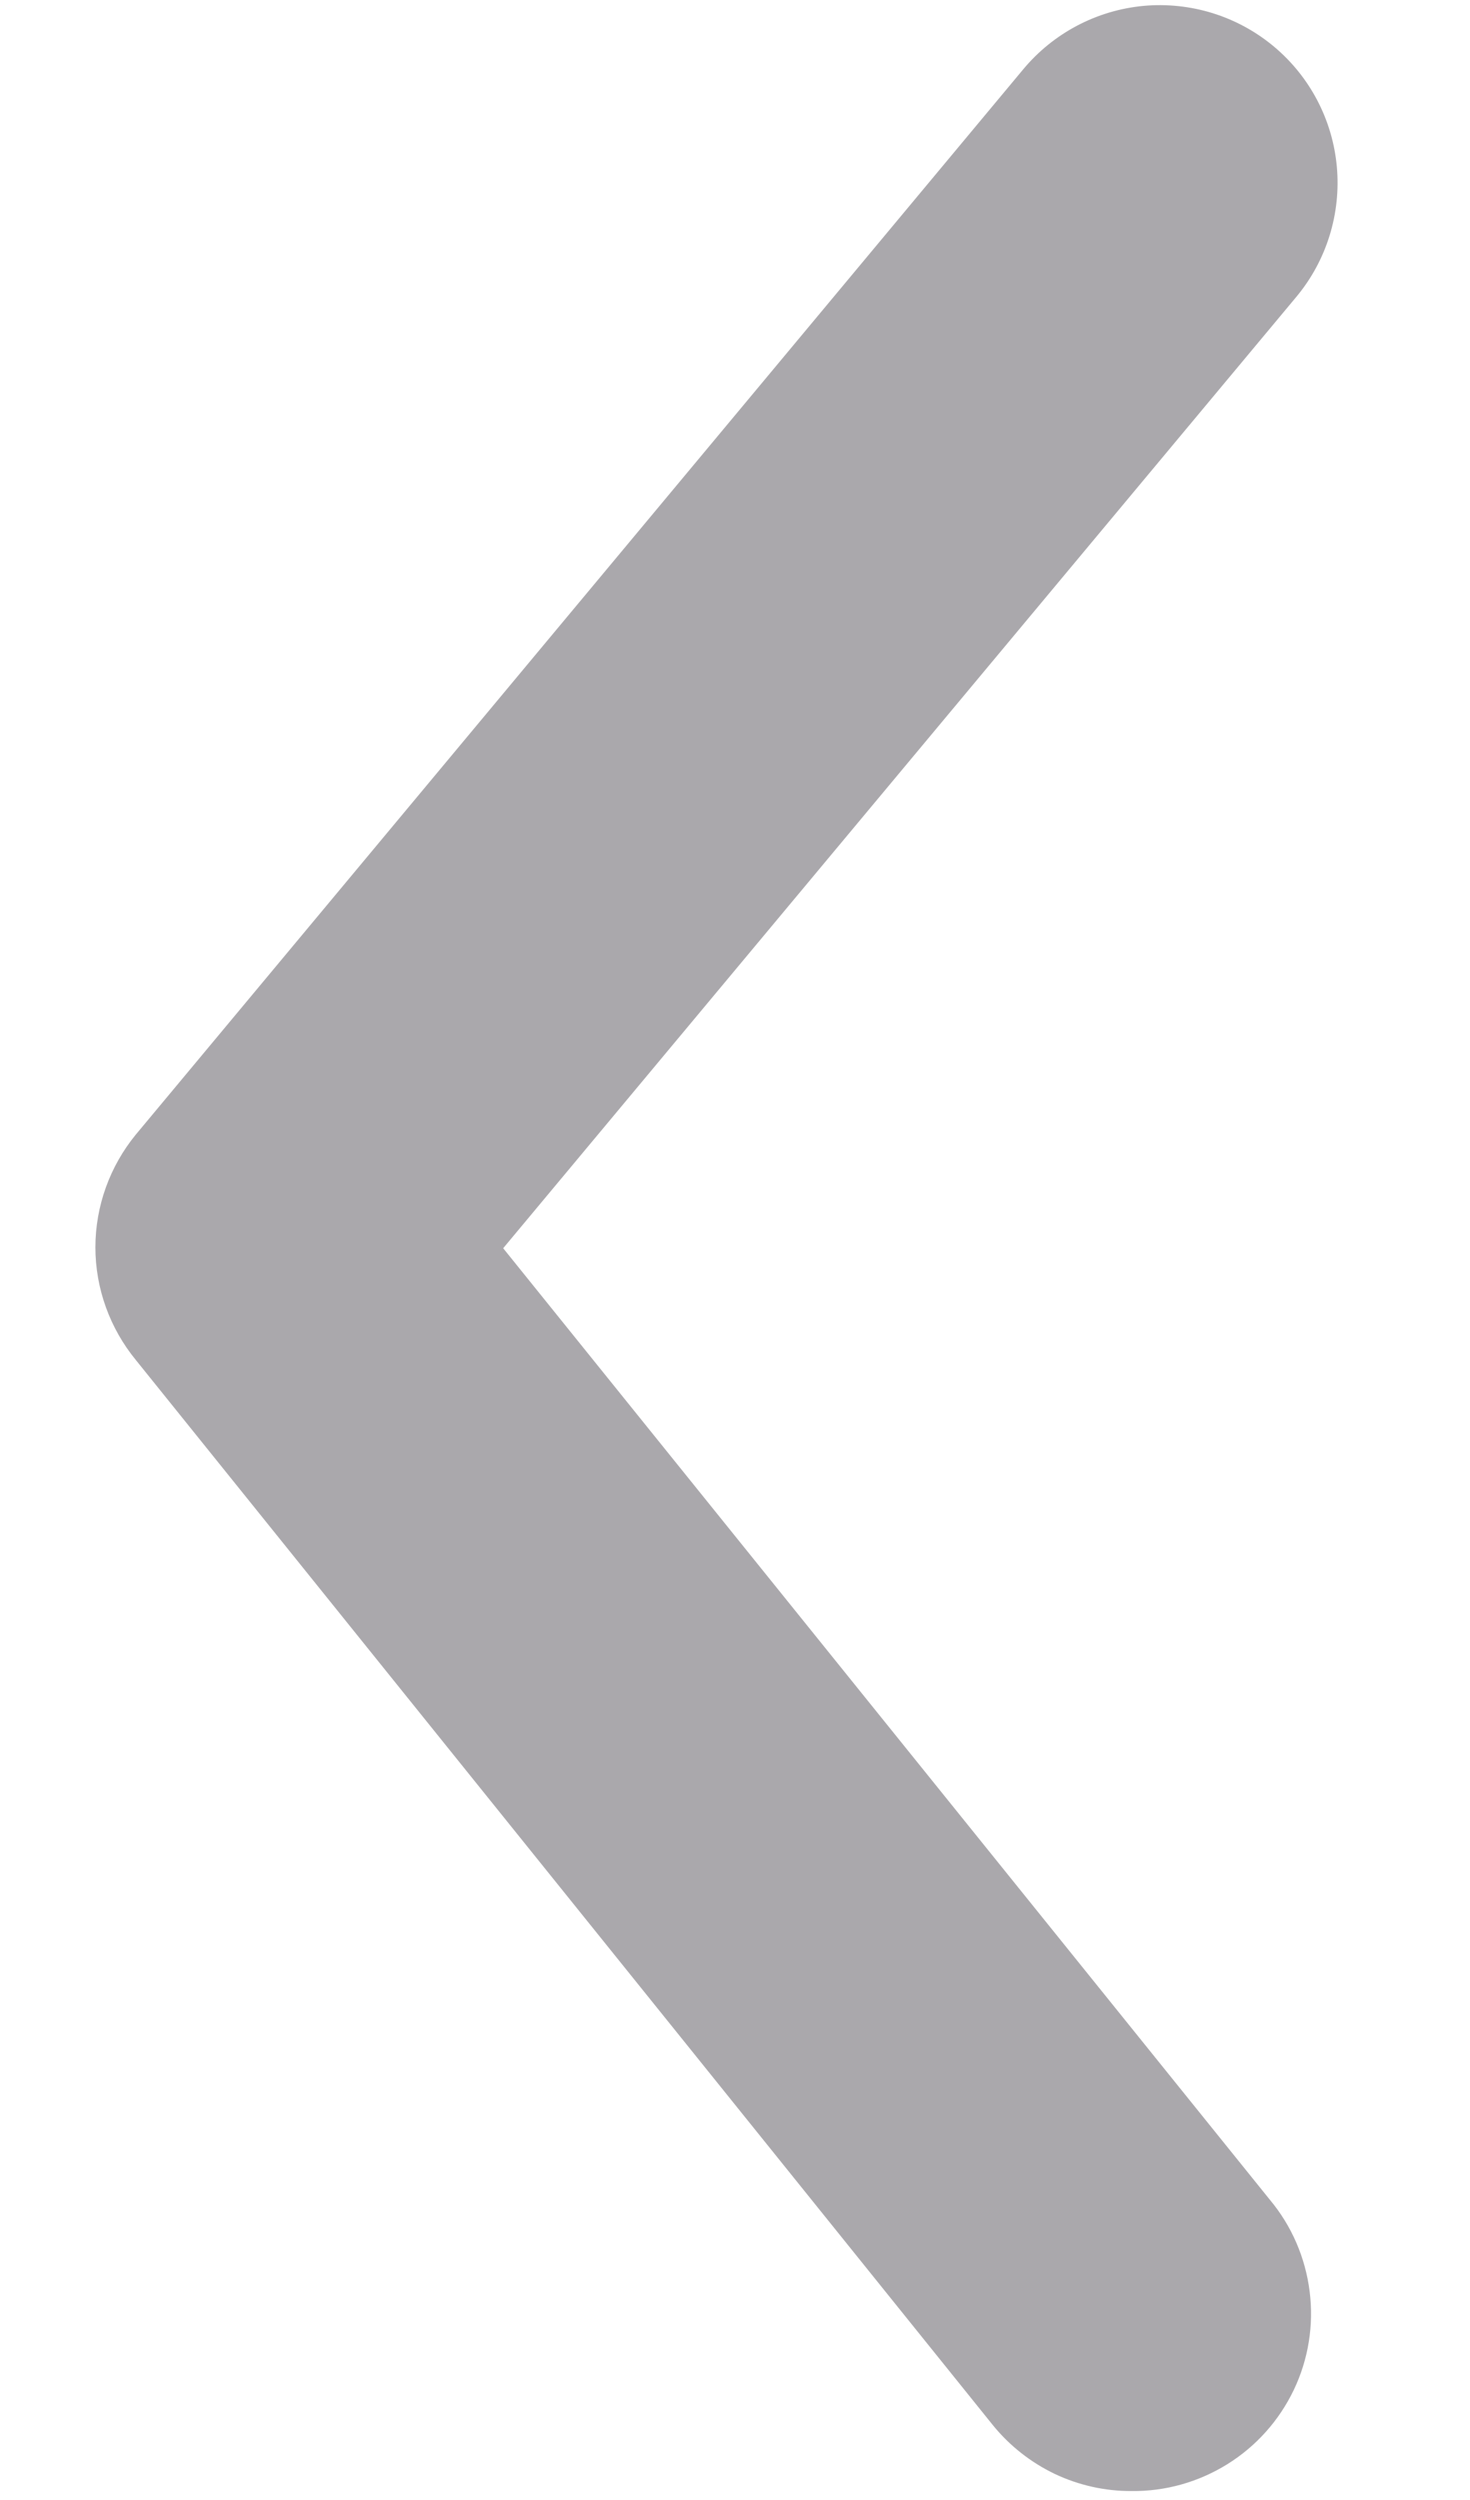 <svg width="10" height="17" viewBox="0 0 10 17" fill="none" xmlns="http://www.w3.org/2000/svg">
<path d="M7.697 16.939C7.517 16.94 7.339 16.9 7.176 16.823C7.013 16.745 6.869 16.632 6.755 16.492L0.924 9.248C0.747 9.032 0.649 8.761 0.649 8.482C0.649 8.202 0.747 7.931 0.924 7.715L6.961 0.471C7.166 0.225 7.46 0.07 7.779 0.04C8.099 0.011 8.416 0.109 8.663 0.314C8.91 0.519 9.065 0.814 9.094 1.133C9.123 1.452 9.025 1.77 8.82 2.017L3.423 8.488L8.639 14.959C8.787 15.136 8.88 15.352 8.909 15.581C8.938 15.81 8.901 16.042 8.802 16.25C8.702 16.459 8.546 16.634 8.35 16.756C8.154 16.878 7.928 16.942 7.697 16.939Z" fill="#AAA8AC"/>
</svg>
